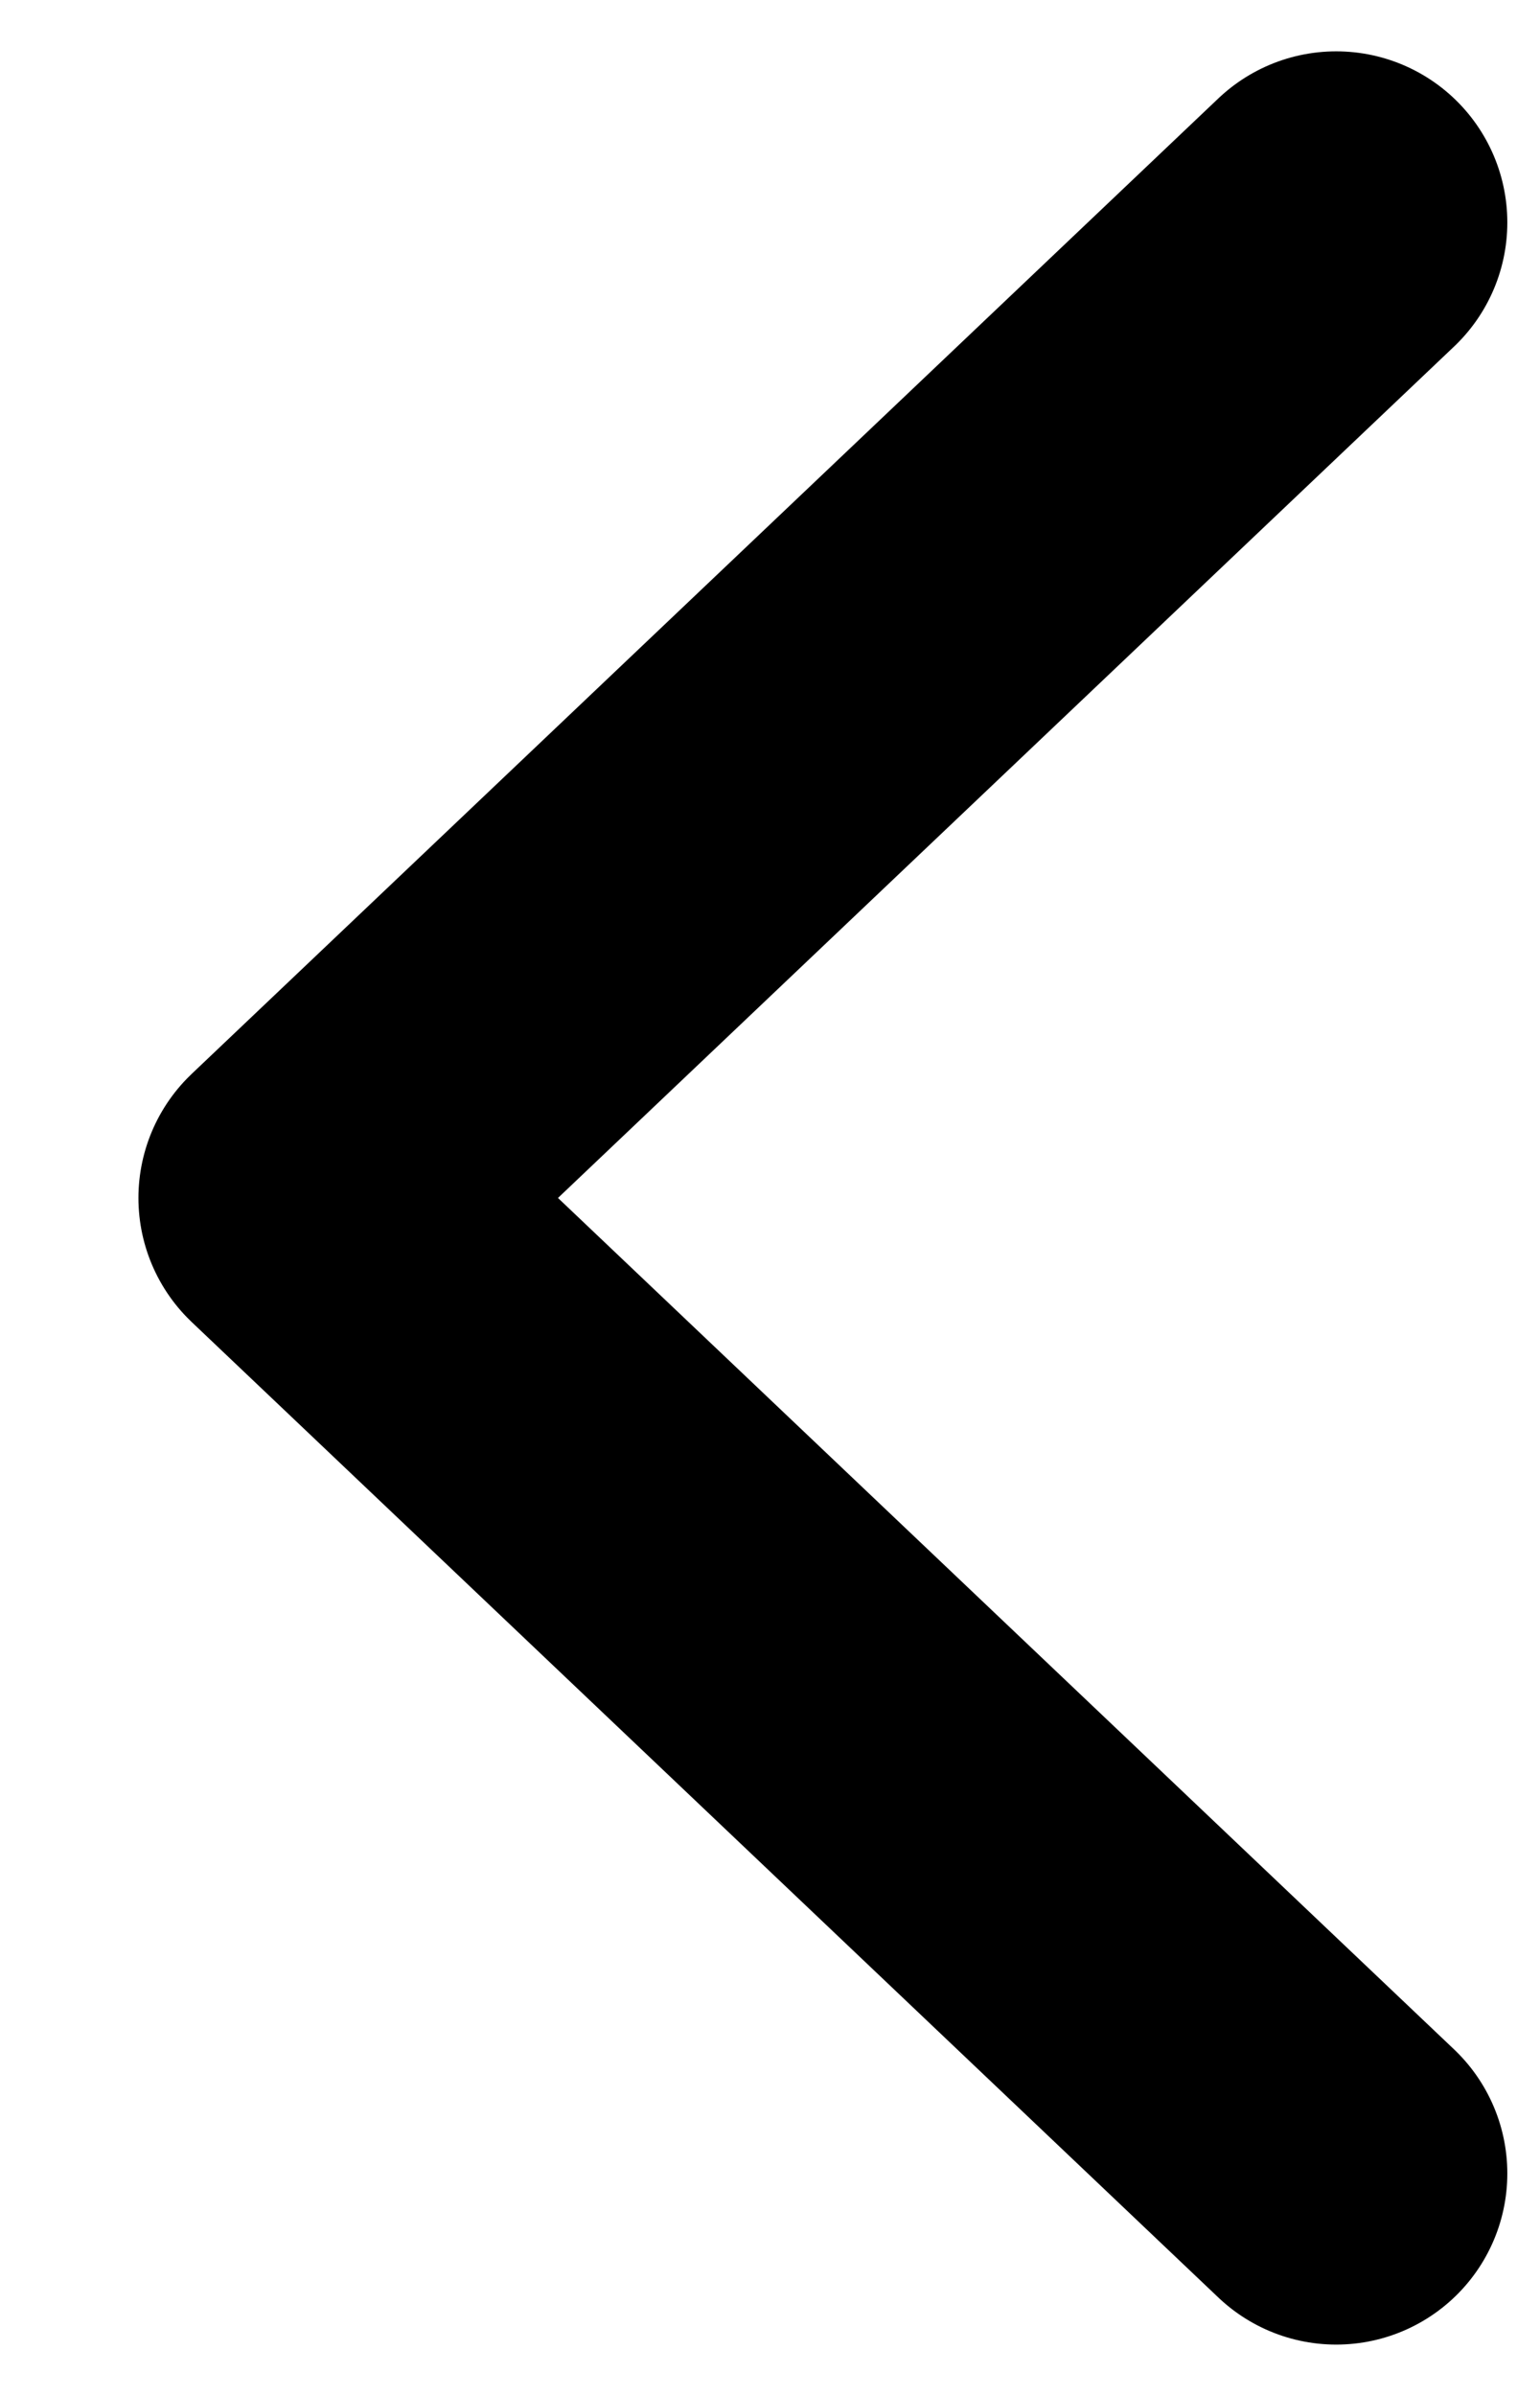 <svg width="9" height="14" viewBox="0 0 9 14" fill="none" xmlns="http://www.w3.org/2000/svg">
<path d="M7.809 12.7L1.809 7L7.809 1.3" stroke="currentColor" stroke-width="2" stroke-linecap="round" stroke-linejoin="round"/>
</svg>
